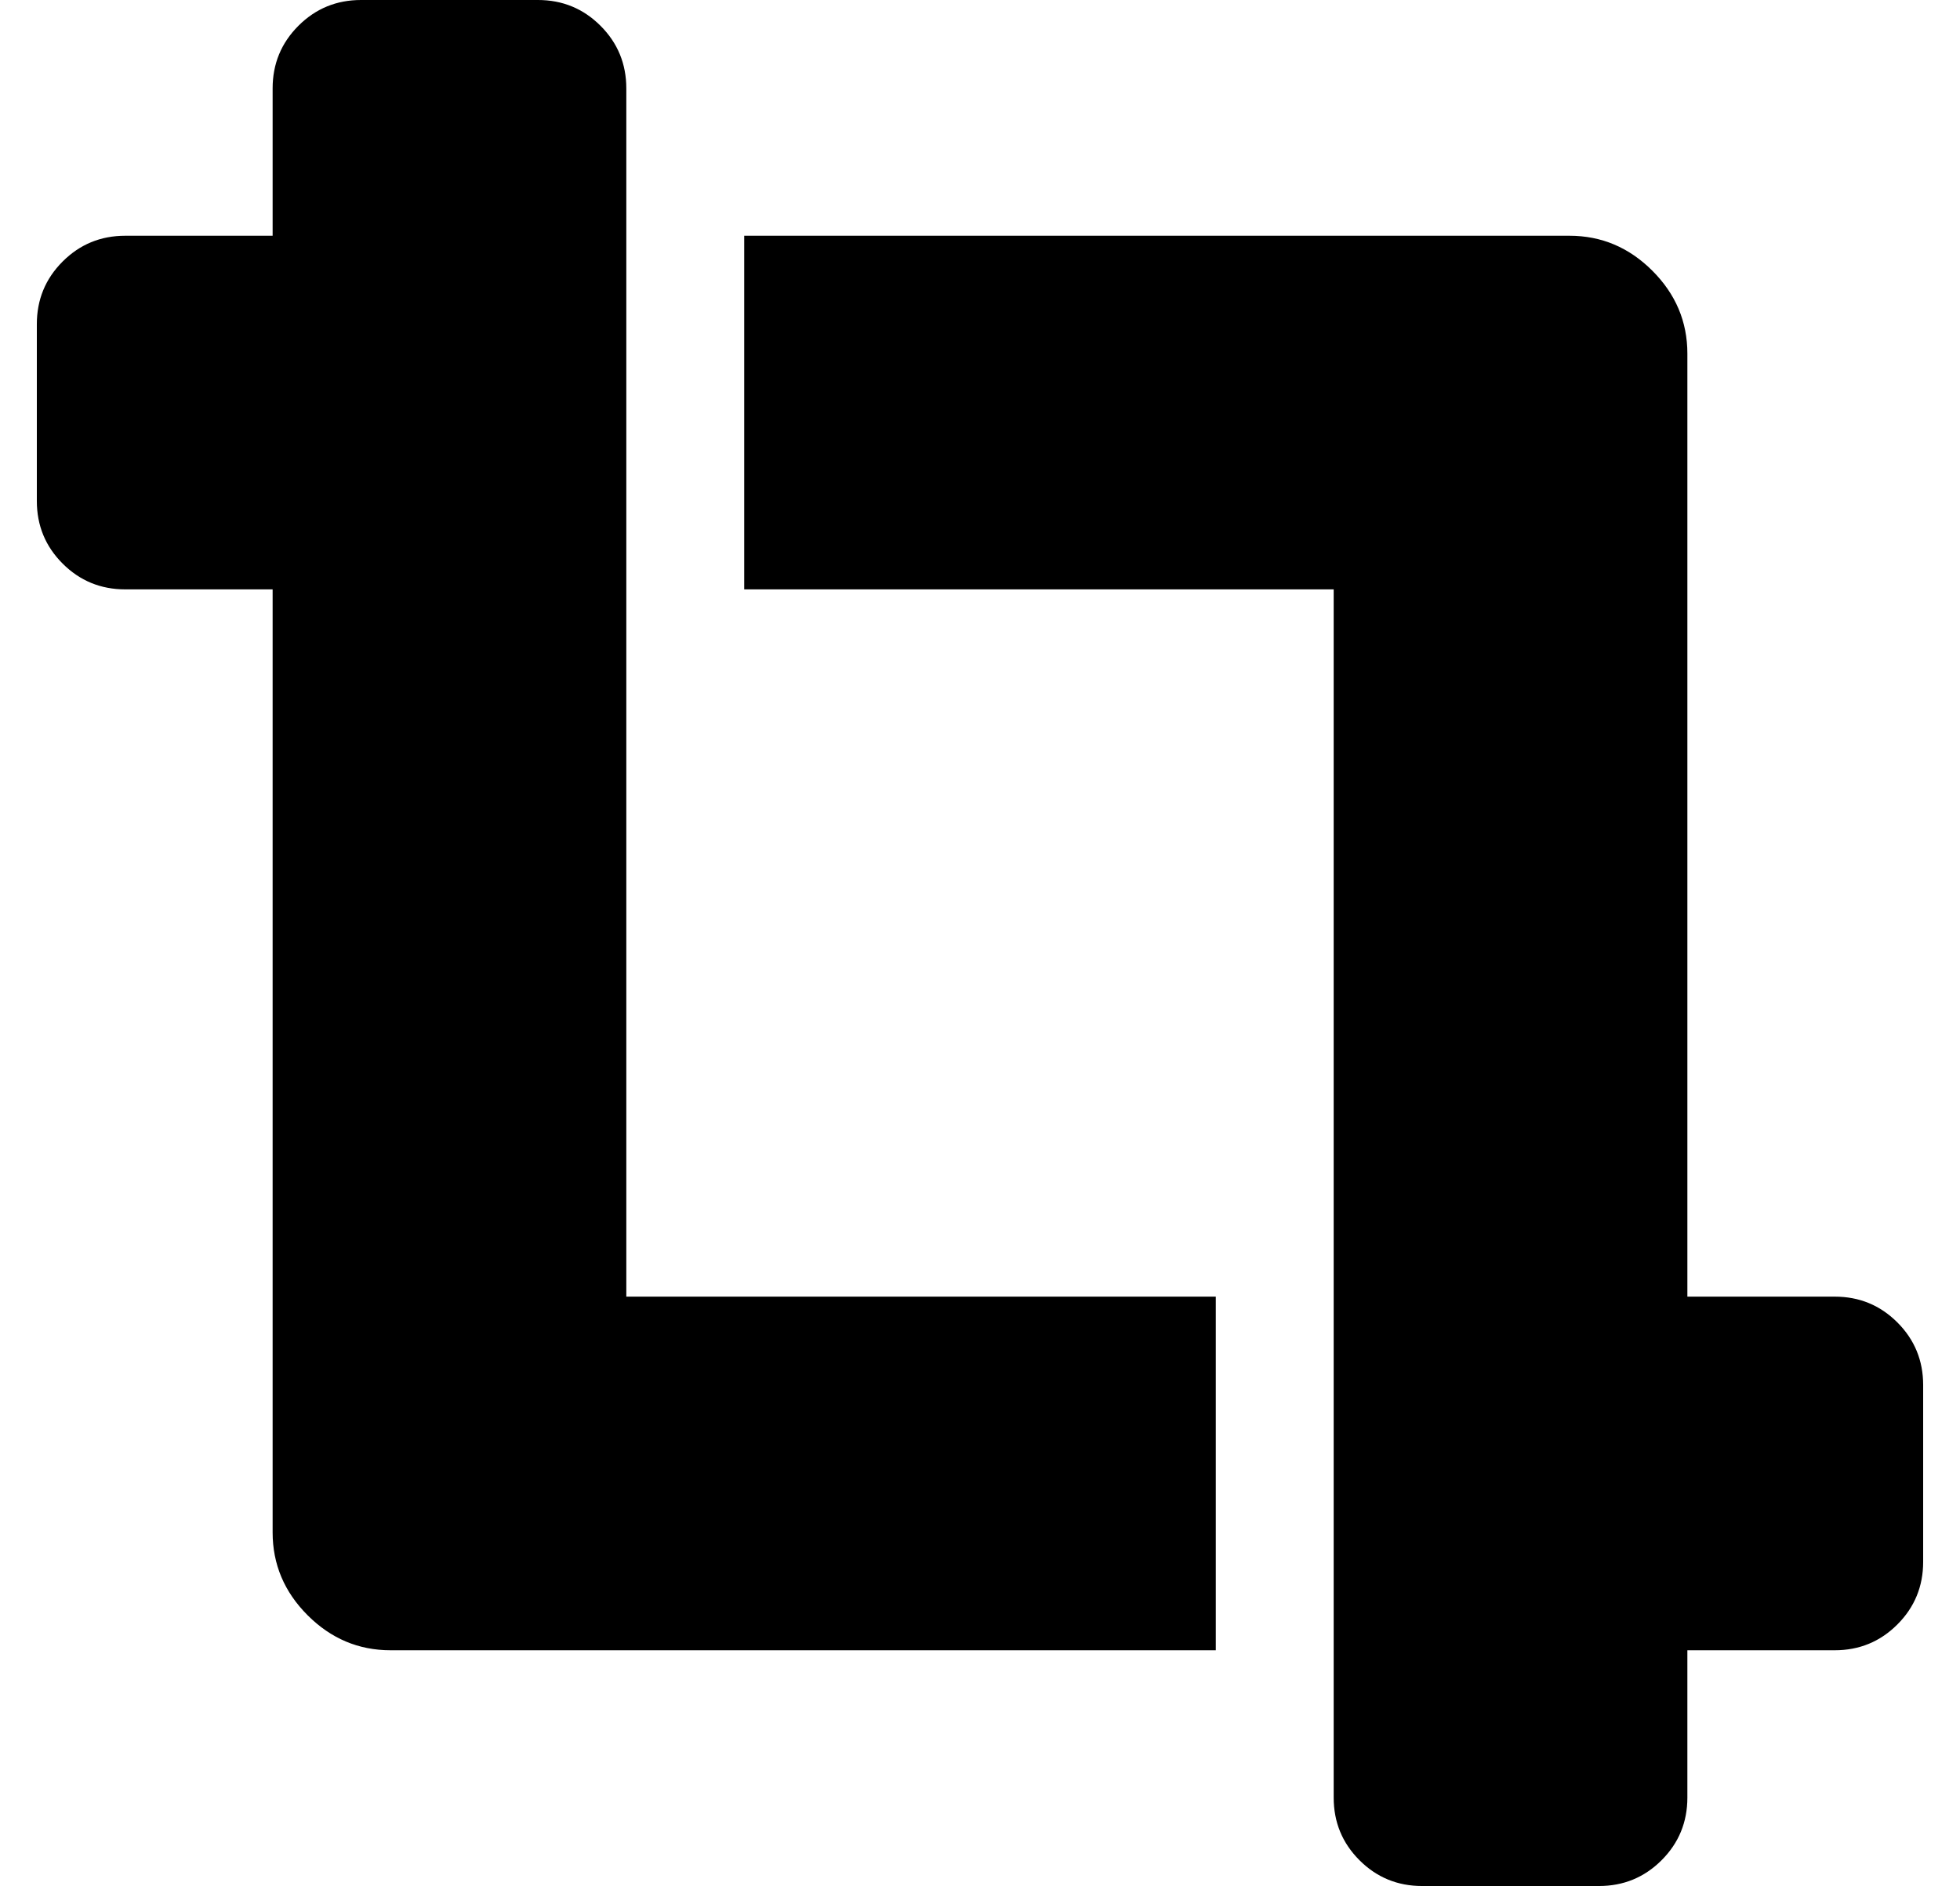 <?xml version="1.0" standalone="no"?>
<!DOCTYPE svg PUBLIC "-//W3C//DTD SVG 1.1//EN" "http://www.w3.org/Graphics/SVG/1.1/DTD/svg11.dtd" >
<svg xmlns="http://www.w3.org/2000/svg" xmlns:xlink="http://www.w3.org/1999/xlink" version="1.1" viewBox="-10 0 532 512">
   <path fill="currentColor"
d="M488 352q10 0 17 7t7 17v48q0 10 -7 17t-17 7h-40v40q0 10 -7 17t-17 7h-48q-10 0 -17 -7t-7 -17v-328h-160v-96h224q13 0 22.5 9.5t9.5 22.5v256h40zM160 24v328h160v96h-224q-13 0 -22.5 -9.5t-9.5 -22.5v-256h-40q-10 0 -17 -7t-7 -17v-48q0 -10 7 -17t17 -7h40v-40
q0 -10 7 -17t17 -7h48q10 0 17 7t7 17z" />
</svg>
